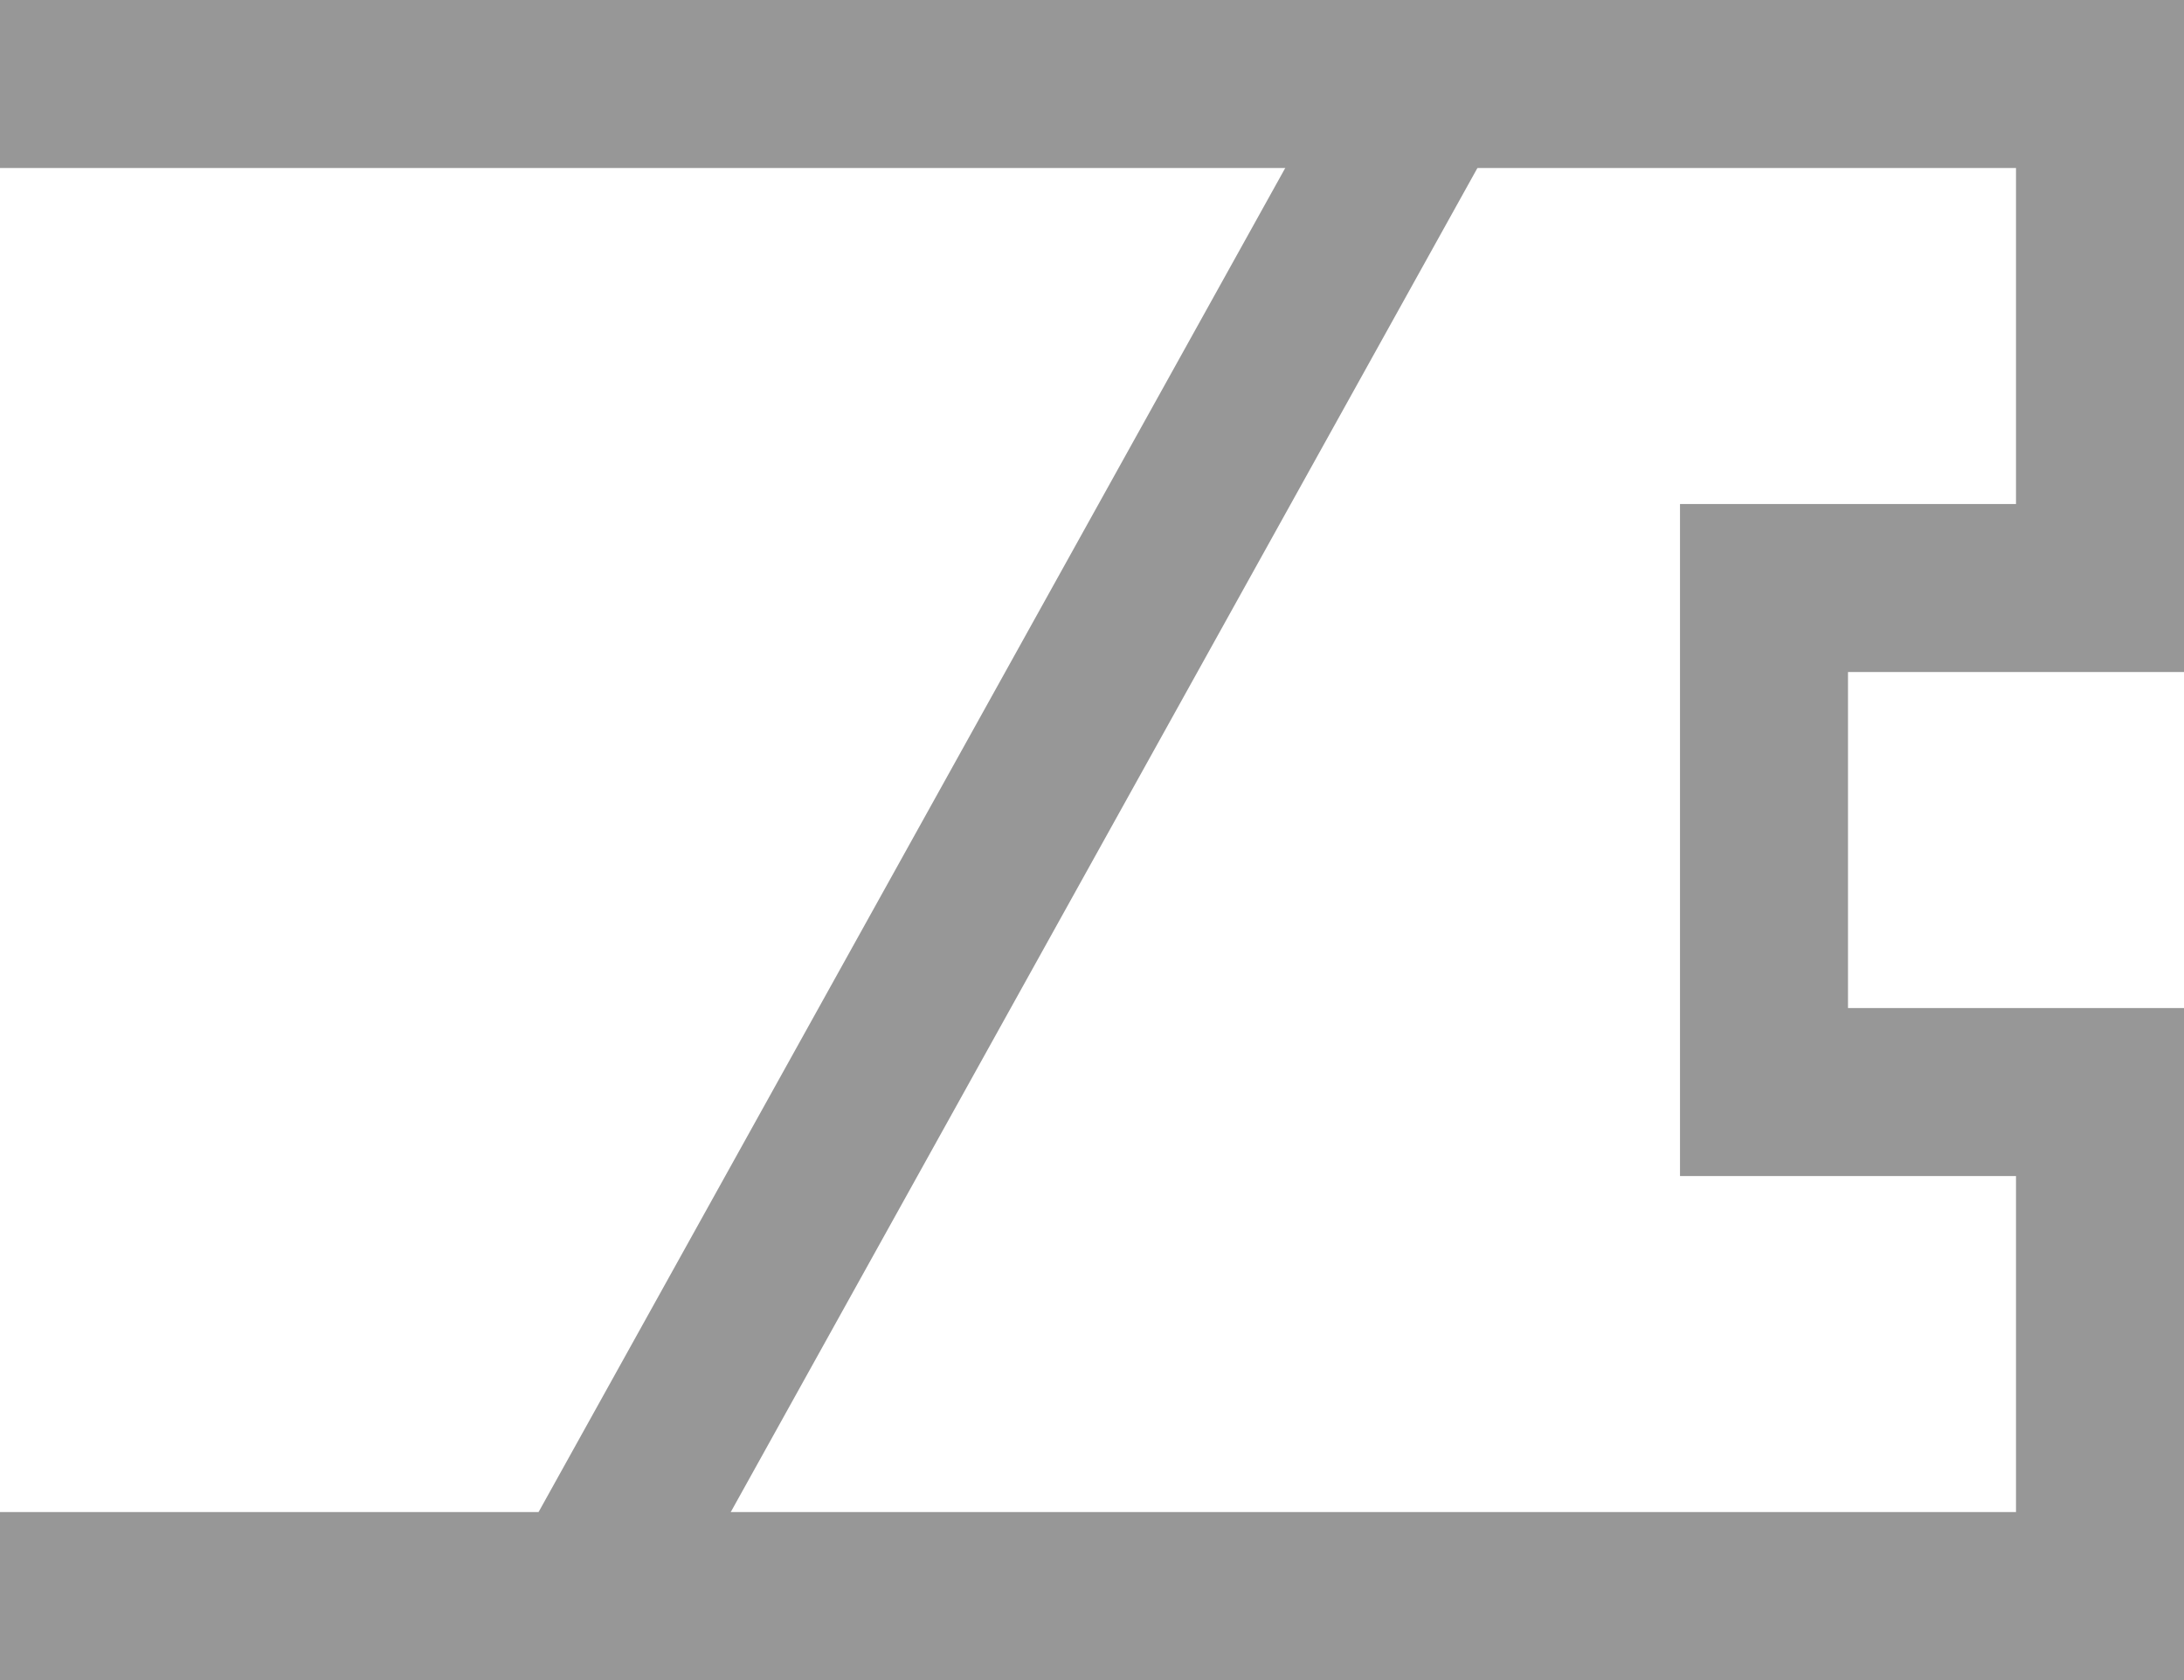<?xml version="1.0" encoding="UTF-8"?>
<svg width="13px" height="10px" viewBox="0 0 13 10" version="1.1" xmlns="http://www.w3.org/2000/svg" xmlns:xlink="http://www.w3.org/1999/xlink">
    <!-- Generator: Sketch 53.2 (72643) - https://sketchapp.com -->
    <title>Rope Copy</title>
    <desc>Created with Sketch.</desc>
    <g id="Rope-Copy" stroke="none" stroke-width="1" fill="none" fill-rule="evenodd">
        <path d="M3.5,9.5 L8.5,0.5" id="Line" stroke="#979797" fill-rule="nonzero"></path>
        <polyline id="Line-5" stroke="#979797" fill-rule="nonzero" points="0 0.5 12.5 0.5 12.5 3.5 10.5 3.5 10.5 6.5 12.5 6.5 12.5 9.5 0 9.5"></polyline>
    </g>
</svg>